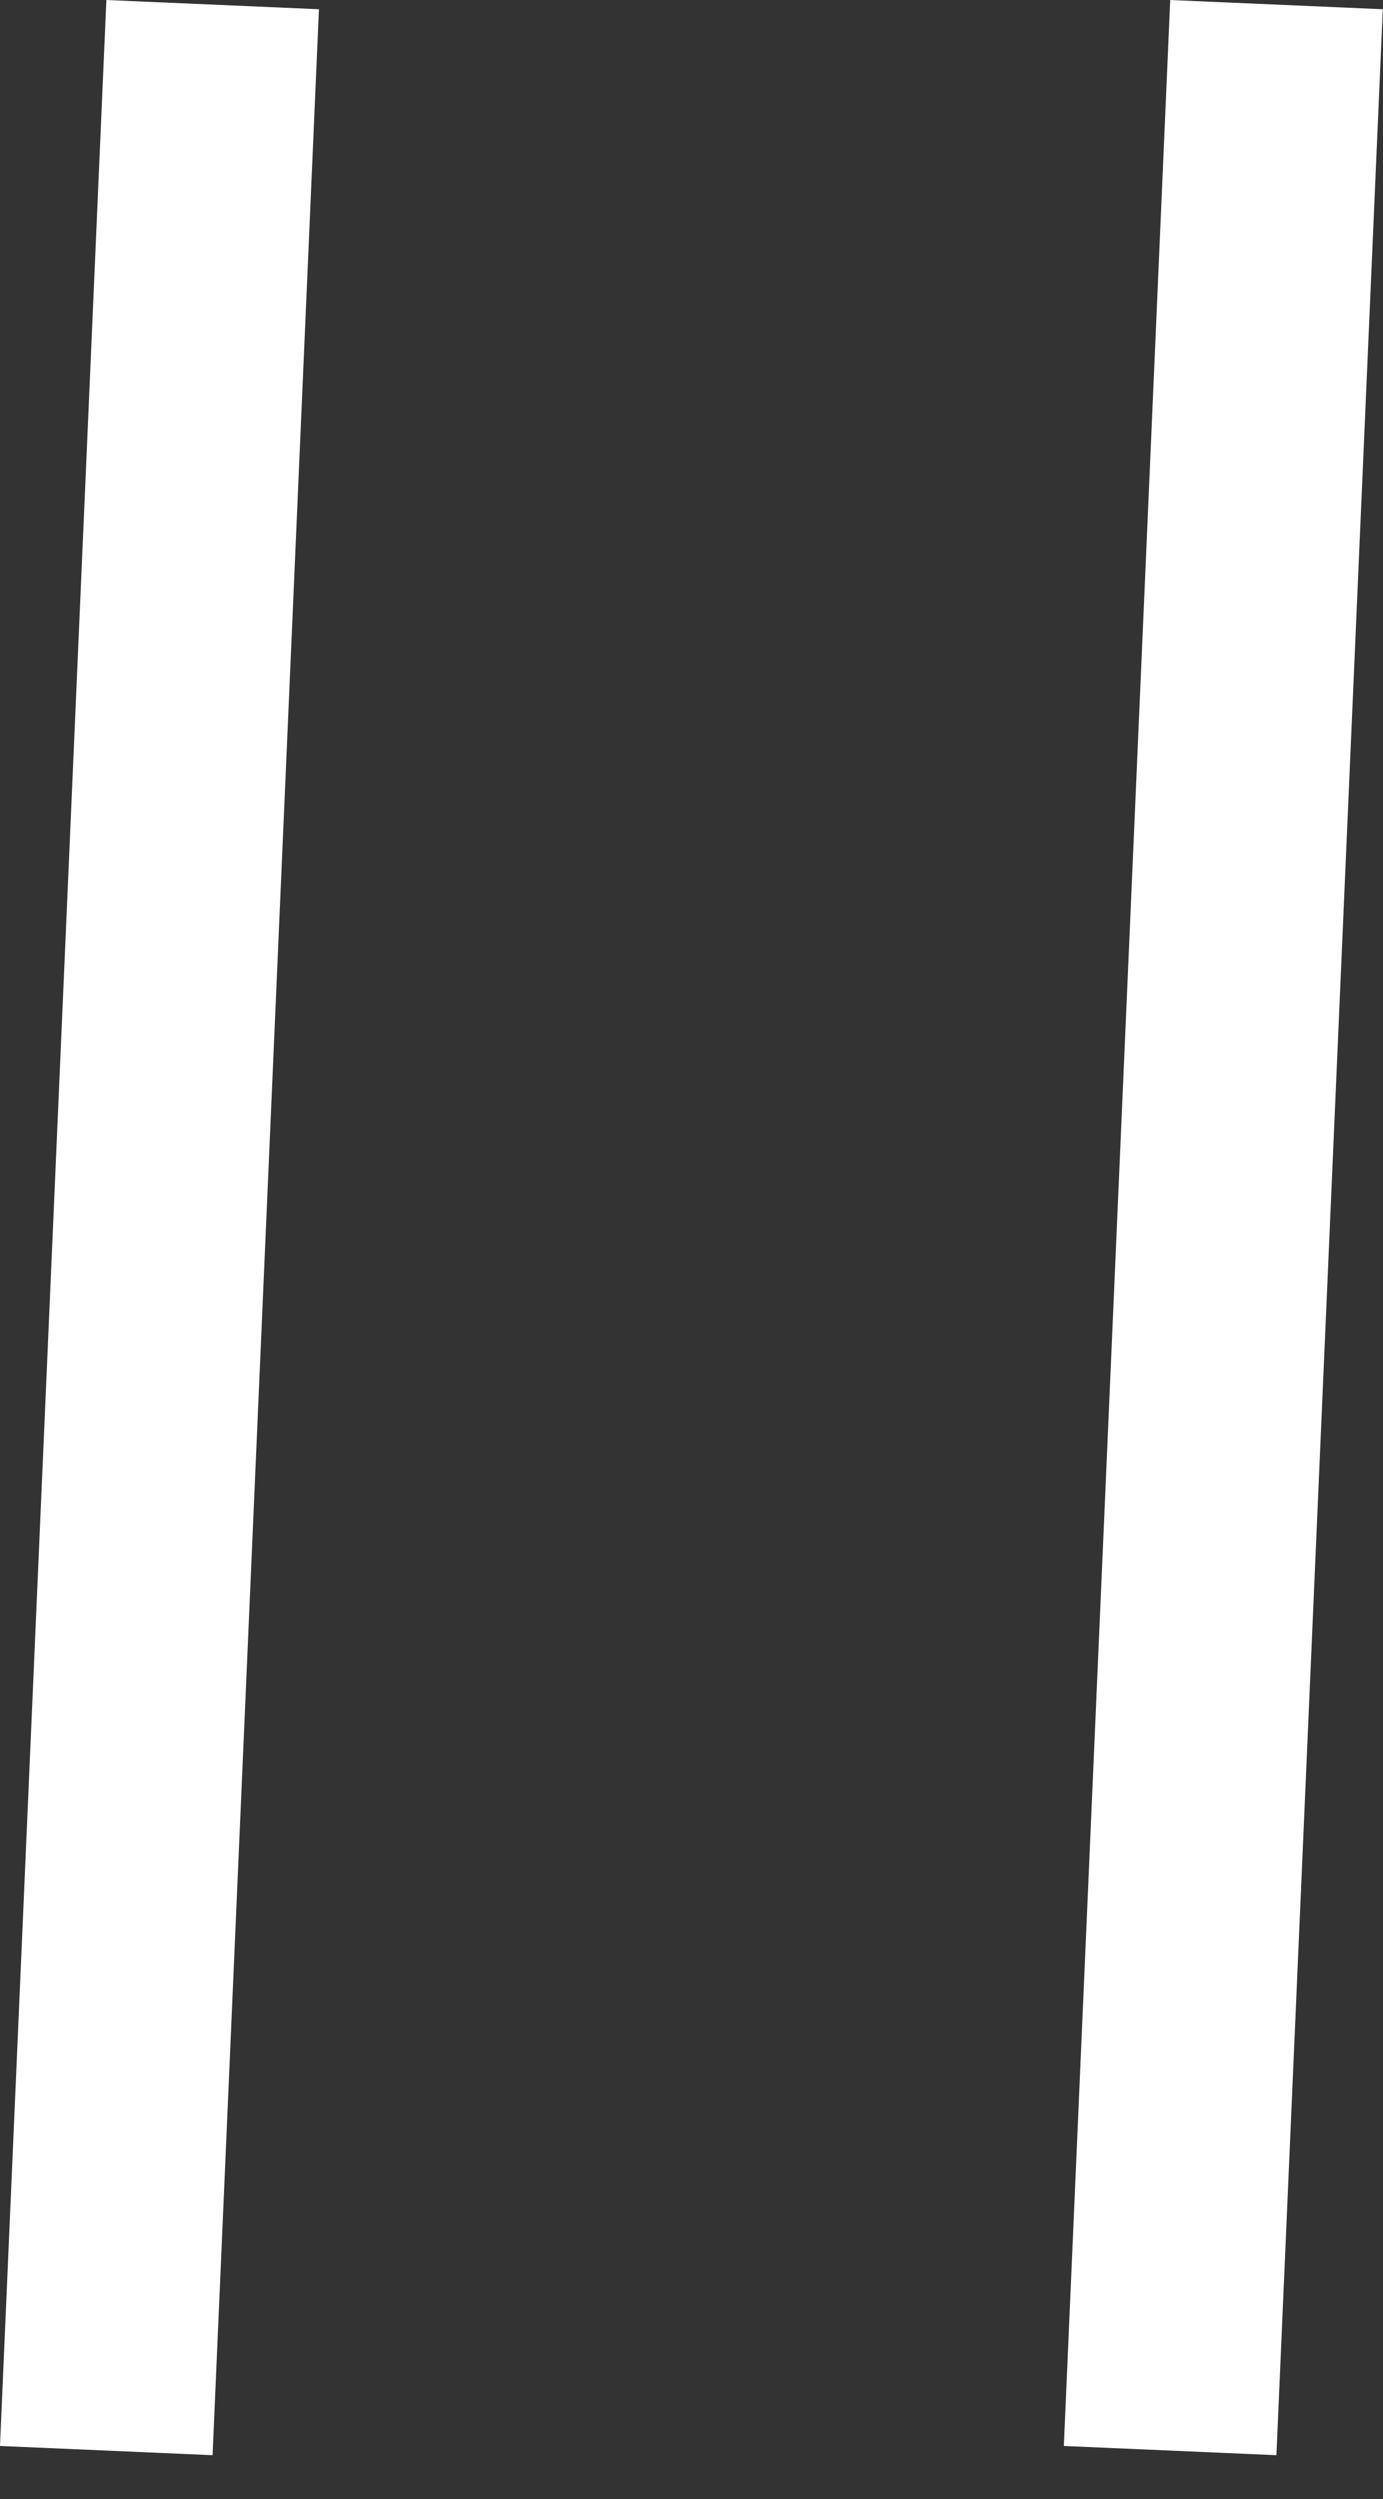 <svg width="26" height="47" viewBox="0 0 26 47" fill="none" xmlns="http://www.w3.org/2000/svg">
<rect x="0" y="0" width="26" height="47" fill="#333333" stroke="none"/>
<line x1="3.998" y1="0.087" x2="1.998" y2="46.087" stroke="white" stroke-width="4"/>
<line x1="23.998" y1="0.087" x2="21.998" y2="46.087" stroke="white" stroke-width="4"/>
</svg>
